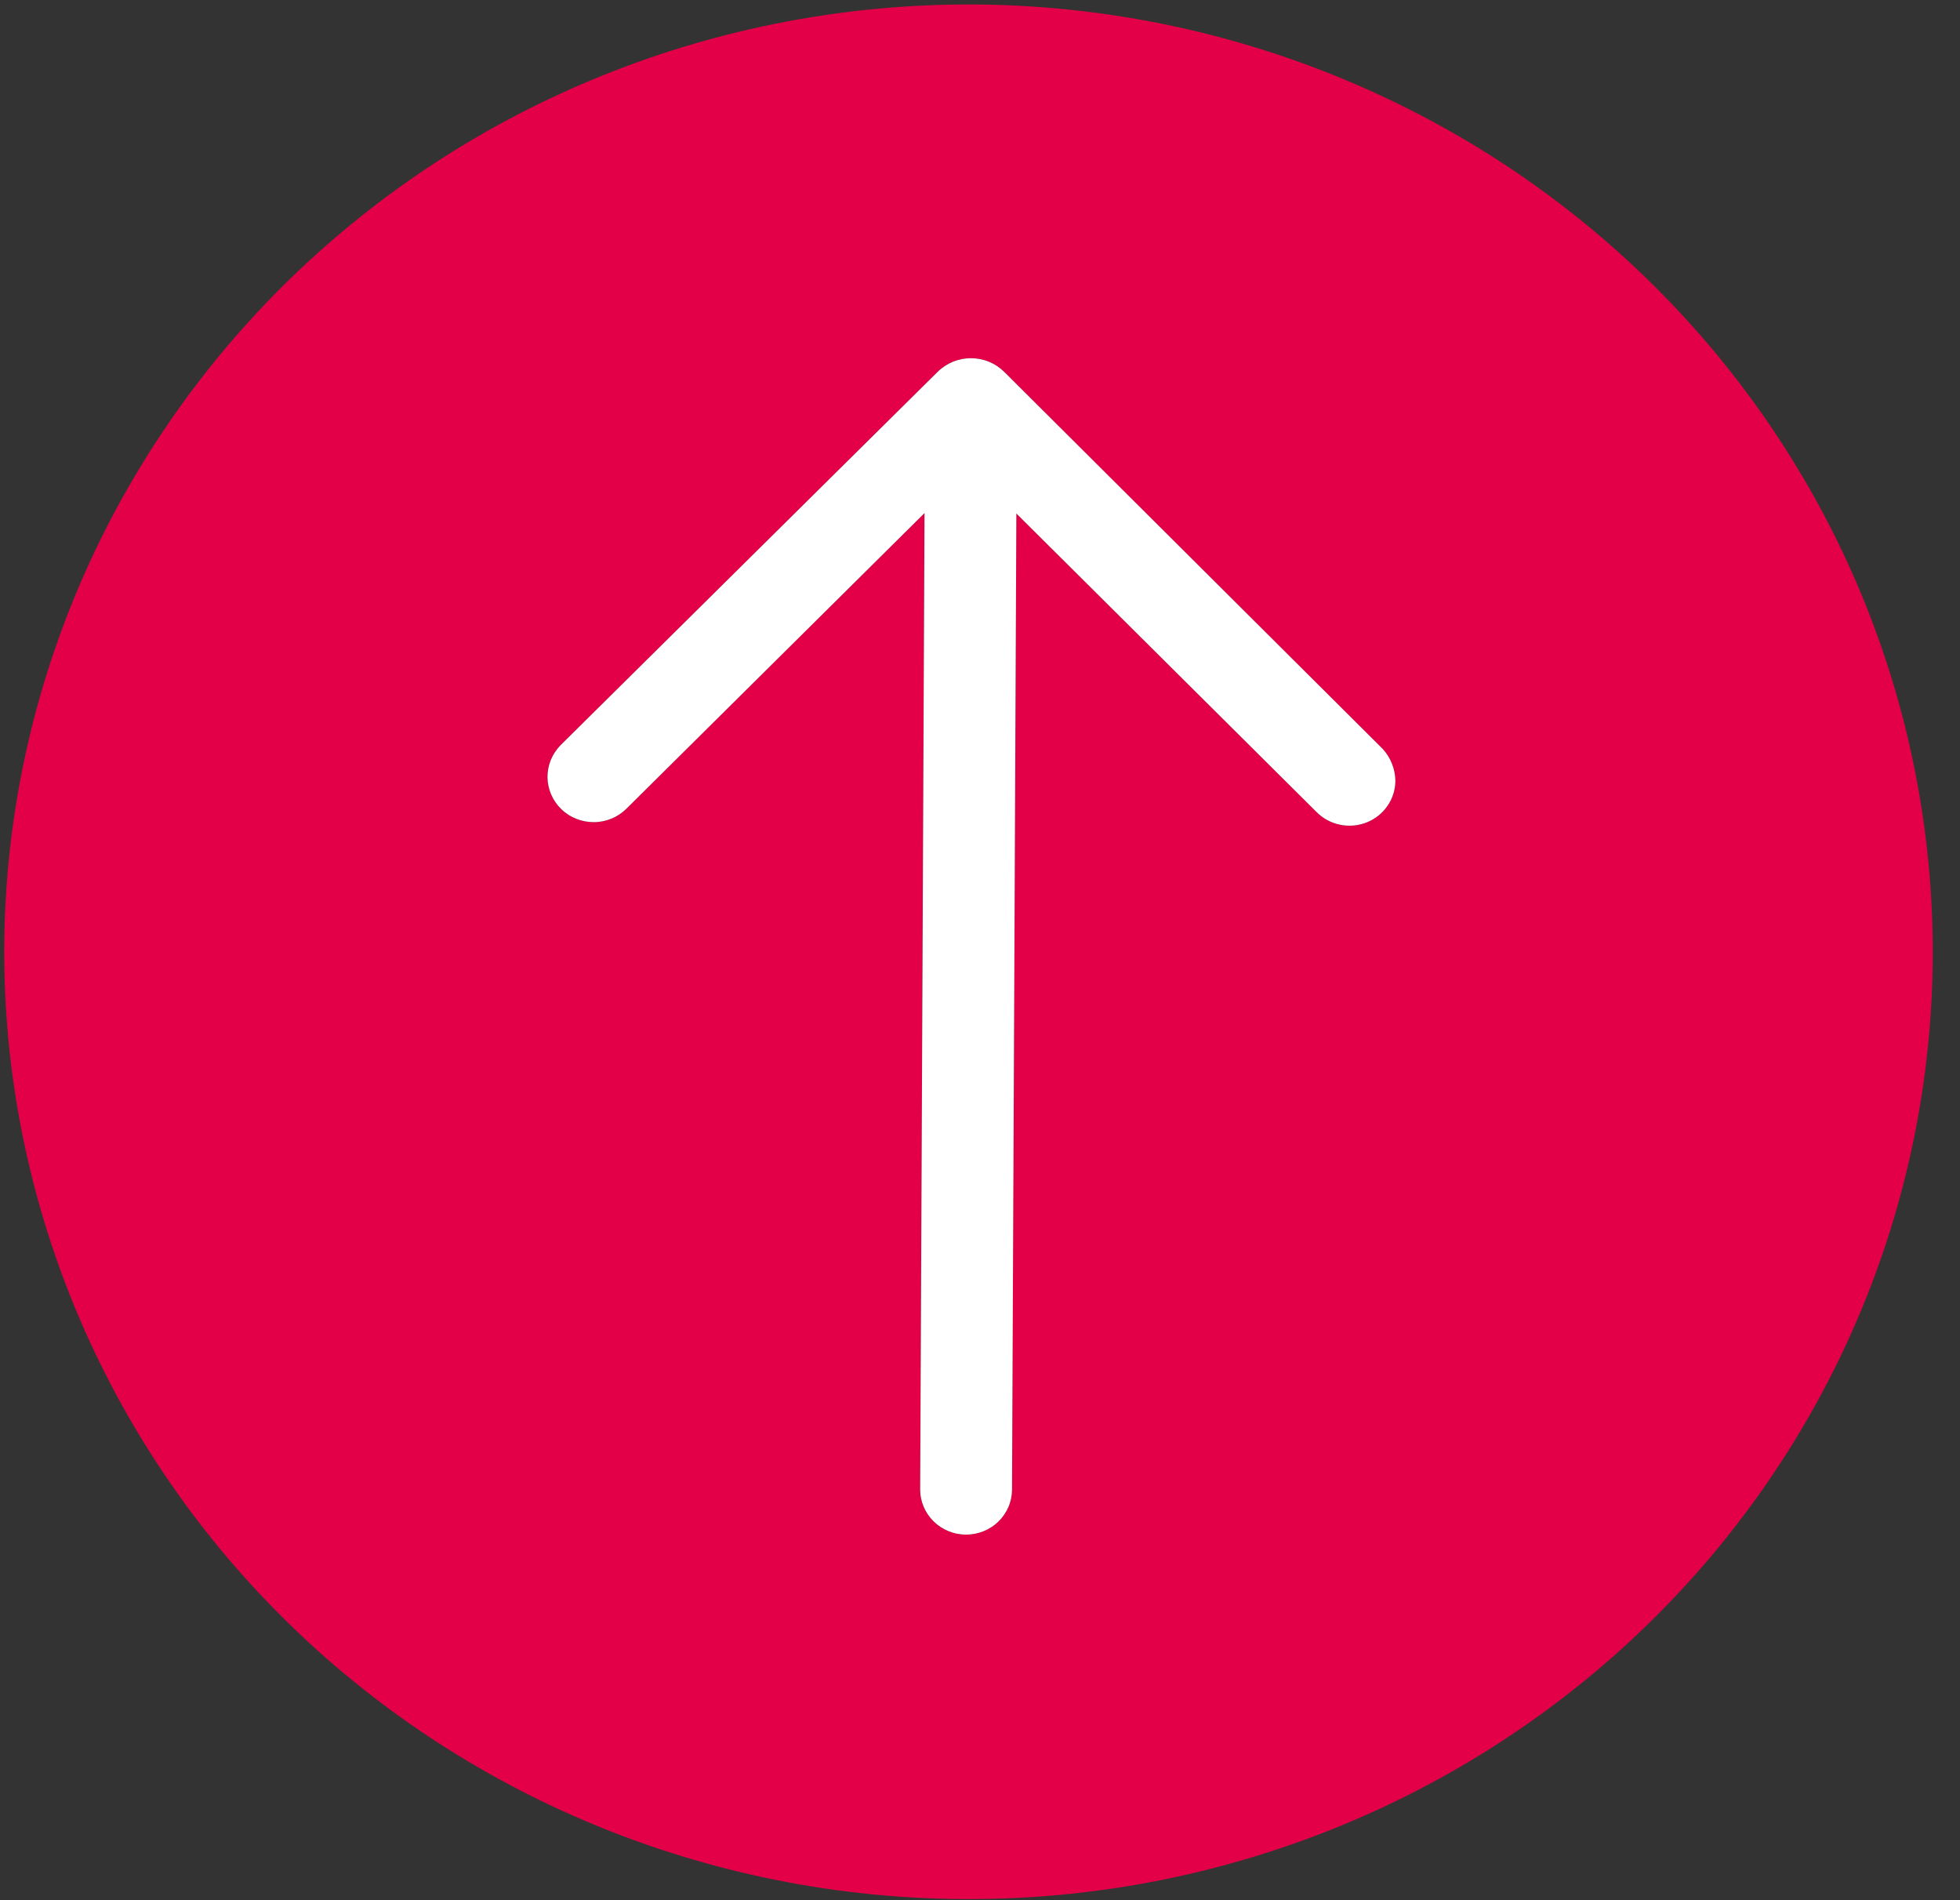 <svg width="65" height="63" viewBox="0 0 65 63" fill="none" xmlns="http://www.w3.org/2000/svg">
<rect x="0" y="0" width="65" height="63" fill="#333333" stroke="none"/>
<path d="M0.14 31.41C0.138 31.924 0.148 32.438 0.172 32.951C0.195 33.465 0.231 33.978 0.28 34.489C0.329 35.001 0.391 35.512 0.466 36.02C0.54 36.529 0.627 37.036 0.727 37.541C0.827 38.045 0.94 38.547 1.065 39.046C1.189 39.545 1.326 40.041 1.476 40.534C1.626 41.026 1.788 41.515 1.962 42C2.136 42.485 2.322 42.966 2.521 43.441C2.718 43.917 2.928 44.388 3.15 44.854C3.372 45.319 3.605 45.779 3.85 46.234C4.095 46.688 4.35 47.137 4.617 47.579C4.885 48.021 5.163 48.456 5.451 48.886C5.74 49.314 6.04 49.736 6.349 50.15C6.659 50.564 6.98 50.971 7.309 51.37C7.64 51.768 7.98 52.159 8.33 52.542C8.68 52.924 9.039 53.298 9.407 53.663C9.775 54.029 10.153 54.385 10.539 54.732C10.925 55.079 11.319 55.416 11.723 55.744C12.126 56.072 12.537 56.39 12.956 56.699C13.375 57.007 13.802 57.305 14.235 57.592C14.669 57.88 15.11 58.157 15.558 58.423C16.006 58.69 16.459 58.944 16.92 59.189C17.38 59.434 17.847 59.667 18.319 59.889C18.791 60.11 19.268 60.321 19.751 60.52C20.234 60.719 20.721 60.906 21.213 61.082C21.705 61.257 22.201 61.42 22.701 61.572C23.201 61.724 23.705 61.863 24.212 61.99C24.719 62.117 25.229 62.233 25.742 62.335C26.255 62.438 26.77 62.528 27.287 62.606C27.805 62.684 28.323 62.749 28.844 62.802C29.365 62.855 29.887 62.895 30.409 62.922C30.932 62.95 31.455 62.965 31.978 62.968C32.501 62.97 33.025 62.959 33.547 62.937C34.07 62.914 34.592 62.879 35.113 62.831C35.634 62.783 36.154 62.722 36.672 62.649C37.189 62.577 37.706 62.491 38.219 62.393C38.733 62.295 39.244 62.185 39.752 62.062C40.261 61.939 40.765 61.805 41.266 61.658C41.768 61.511 42.266 61.352 42.759 61.181C43.253 61.01 43.742 60.828 44.226 60.633C44.71 60.438 45.19 60.232 45.664 60.015C46.138 59.797 46.606 59.569 47.069 59.328C47.532 59.088 47.988 58.837 48.438 58.575C48.888 58.313 49.331 58.04 49.767 57.756C50.204 57.473 50.633 57.179 51.055 56.874C51.477 56.57 51.891 56.256 52.296 55.931C52.703 55.607 53.1 55.274 53.49 54.93C53.878 54.587 54.259 54.234 54.631 53.872C55.003 53.51 55.365 53.14 55.718 52.761C56.071 52.381 56.414 51.994 56.749 51.598C57.083 51.202 57.406 50.798 57.719 50.387C58.034 49.976 58.336 49.557 58.629 49.131C58.921 48.705 59.203 48.272 59.474 47.832C59.745 47.393 60.006 46.946 60.254 46.495C60.503 46.042 60.74 45.584 60.966 45.121C61.192 44.657 61.406 44.188 61.608 43.714C61.811 43.24 62.001 42.762 62.179 42.278C62.358 41.795 62.525 41.308 62.679 40.817C62.833 40.325 62.974 39.831 63.104 39.333C63.233 38.834 63.35 38.334 63.455 37.83C63.559 37.326 63.65 36.821 63.73 36.312C63.808 35.804 63.875 35.294 63.928 34.783C63.983 34.272 64.022 33.76 64.051 33.246C64.079 32.733 64.094 32.219 64.097 31.705C64.099 31.191 64.088 30.677 64.065 30.164C64.041 29.65 64.005 29.137 63.956 28.626C63.907 28.114 63.845 27.604 63.771 27.095C63.696 26.586 63.609 26.079 63.509 25.575C63.409 25.07 63.297 24.568 63.172 24.069C63.047 23.57 62.91 23.074 62.76 22.581C62.61 22.089 62.448 21.6 62.274 21.114C62.1 20.63 61.914 20.149 61.716 19.674C61.517 19.198 61.307 18.727 61.086 18.261C60.864 17.796 60.631 17.336 60.387 16.881C60.142 16.427 59.886 15.978 59.618 15.536C59.351 15.094 59.073 14.659 58.785 14.23C58.496 13.801 58.197 13.379 57.886 12.965C57.577 12.551 57.257 12.144 56.926 11.745C56.596 11.347 56.256 10.956 55.906 10.573C55.557 10.191 55.198 9.817 54.829 9.452C54.461 9.087 54.083 8.73 53.697 8.383C53.311 8.036 52.916 7.699 52.513 7.371C52.11 7.043 51.699 6.725 51.28 6.417C50.861 6.109 50.435 5.811 50.001 5.523C49.567 5.235 49.126 4.958 48.679 4.692C48.23 4.426 47.776 4.171 47.316 3.926C46.856 3.682 46.389 3.448 45.917 3.227C45.445 3.005 44.967 2.794 44.485 2.595C44.002 2.396 43.515 2.209 43.023 2.033C42.531 1.858 42.035 1.695 41.535 1.543C41.035 1.392 40.531 1.252 40.024 1.125C39.517 0.998 39.007 0.882 38.494 0.78C37.981 0.677 37.466 0.587 36.949 0.509C36.432 0.431 35.912 0.366 35.392 0.314C34.871 0.26 34.35 0.22 33.827 0.193C33.305 0.165 32.781 0.15 32.258 0.148C31.735 0.146 31.212 0.156 30.689 0.18C30.167 0.203 29.645 0.239 29.124 0.287C28.603 0.335 28.084 0.396 27.566 0.47C27.048 0.543 26.532 0.629 26.019 0.727C25.505 0.825 24.994 0.936 24.486 1.059C23.978 1.182 23.474 1.317 22.972 1.464C22.471 1.611 21.974 1.77 21.481 1.941C20.988 2.113 20.499 2.295 20.015 2.49C19.53 2.684 19.051 2.891 18.578 3.109C18.104 3.326 17.636 3.556 17.173 3.796C16.71 4.036 16.254 4.287 15.805 4.549C15.355 4.812 14.912 5.084 14.475 5.368C14.039 5.652 13.611 5.946 13.189 6.25C12.767 6.555 12.354 6.868 11.948 7.193C11.542 7.517 11.145 7.851 10.755 8.194C10.366 8.538 9.986 8.89 9.614 9.251C9.242 9.613 8.88 9.983 8.527 10.363C8.174 10.742 7.831 11.13 7.496 11.525C7.163 11.921 6.84 12.324 6.526 12.736C6.212 13.147 5.909 13.566 5.616 13.992C5.324 14.418 5.042 14.85 4.771 15.29C4.5 15.729 4.239 16.175 3.991 16.627C3.742 17.078 3.505 17.536 3.279 18C3.052 18.464 2.838 18.932 2.636 19.405C2.433 19.879 2.243 20.358 2.064 20.841C1.885 21.324 1.719 21.81 1.564 22.302C1.41 22.793 1.268 23.288 1.138 23.785C1.009 24.283 0.891 24.784 0.787 25.287C0.682 25.79 0.59 26.297 0.511 26.804C0.431 27.312 0.364 27.822 0.31 28.333C0.256 28.844 0.215 29.356 0.187 29.87C0.159 30.382 0.142 30.896 0.14 31.41ZM33.301 12.328L45.853 24.83C45.986 24.975 46.088 25.137 46.16 25.318C46.233 25.498 46.271 25.685 46.275 25.88C46.276 26.029 46.253 26.175 46.209 26.318C46.164 26.461 46.1 26.595 46.014 26.718C45.93 26.842 45.828 26.951 45.71 27.045C45.591 27.139 45.461 27.213 45.32 27.27C45.179 27.325 45.032 27.359 44.881 27.372C44.729 27.384 44.579 27.375 44.43 27.343C44.281 27.312 44.141 27.259 44.008 27.186C43.875 27.113 43.757 27.022 43.651 26.914L33.706 17.026L33.562 49.393C33.561 49.492 33.551 49.589 33.531 49.685C33.511 49.782 33.482 49.875 33.443 49.965C33.404 50.056 33.357 50.142 33.301 50.223C33.245 50.304 33.182 50.38 33.111 50.449C33.039 50.518 32.963 50.58 32.879 50.634C32.796 50.688 32.708 50.734 32.615 50.771C32.523 50.808 32.427 50.836 32.329 50.855C32.231 50.873 32.132 50.883 32.032 50.882C31.932 50.882 31.833 50.871 31.735 50.852C31.637 50.833 31.542 50.803 31.45 50.766C31.357 50.727 31.27 50.681 31.187 50.626C31.104 50.571 31.027 50.509 30.957 50.439C30.887 50.369 30.824 50.293 30.769 50.211C30.714 50.13 30.667 50.043 30.629 49.952C30.592 49.861 30.563 49.768 30.544 49.672C30.524 49.575 30.515 49.478 30.516 49.379L30.66 17.012L20.779 26.809C20.709 26.879 20.633 26.942 20.549 26.998C20.466 27.053 20.379 27.101 20.286 27.139C20.194 27.178 20.099 27.207 20 27.228C19.902 27.248 19.802 27.259 19.702 27.259C19.602 27.26 19.502 27.251 19.403 27.233C19.304 27.215 19.209 27.187 19.116 27.15C19.023 27.113 18.933 27.068 18.849 27.014C18.766 26.96 18.687 26.898 18.616 26.829C18.544 26.76 18.48 26.685 18.423 26.603C18.367 26.522 18.319 26.435 18.28 26.345C18.24 26.254 18.21 26.16 18.19 26.064C18.169 25.967 18.158 25.869 18.157 25.771C18.157 25.672 18.166 25.574 18.184 25.477C18.203 25.38 18.231 25.287 18.268 25.195C18.306 25.104 18.353 25.016 18.408 24.934C18.463 24.851 18.526 24.774 18.595 24.704L31.108 12.317C31.18 12.247 31.259 12.185 31.344 12.13C31.429 12.075 31.518 12.028 31.612 11.99C31.706 11.953 31.803 11.925 31.904 11.905C32.003 11.887 32.104 11.877 32.206 11.878C32.308 11.878 32.408 11.889 32.508 11.908C32.608 11.928 32.705 11.957 32.798 11.996C32.892 12.035 32.982 12.082 33.066 12.138C33.15 12.194 33.228 12.257 33.301 12.328Z" fill="#E30048"/>
<path d="M33.301 12.328L45.853 24.83C45.986 24.975 46.088 25.137 46.16 25.318C46.233 25.498 46.271 25.685 46.275 25.88C46.276 26.029 46.253 26.175 46.209 26.318C46.164 26.461 46.1 26.595 46.014 26.718C45.93 26.842 45.828 26.951 45.71 27.045C45.591 27.139 45.461 27.213 45.32 27.27C45.179 27.325 45.032 27.359 44.881 27.372C44.729 27.384 44.579 27.375 44.43 27.343C44.281 27.312 44.141 27.259 44.008 27.186C43.875 27.113 43.757 27.022 43.651 26.914L33.706 17.026L33.562 49.393C33.561 49.492 33.551 49.589 33.531 49.685C33.511 49.782 33.482 49.875 33.443 49.965C33.404 50.056 33.357 50.142 33.301 50.223C33.245 50.304 33.182 50.38 33.111 50.449C33.039 50.518 32.963 50.58 32.879 50.634C32.796 50.688 32.708 50.734 32.615 50.771C32.523 50.808 32.427 50.836 32.329 50.855C32.231 50.873 32.132 50.883 32.032 50.882C31.932 50.882 31.833 50.871 31.735 50.852C31.637 50.833 31.542 50.803 31.45 50.766C31.357 50.727 31.27 50.681 31.187 50.626C31.104 50.571 31.027 50.509 30.957 50.439C30.887 50.369 30.824 50.293 30.769 50.211C30.714 50.13 30.667 50.043 30.629 49.952C30.592 49.861 30.563 49.768 30.544 49.672C30.524 49.575 30.515 49.478 30.516 49.379L30.66 17.012L20.779 26.809C20.709 26.879 20.633 26.942 20.549 26.998C20.466 27.053 20.379 27.101 20.286 27.139C20.194 27.178 20.099 27.207 20 27.228C19.902 27.248 19.802 27.259 19.702 27.259C19.602 27.26 19.502 27.251 19.403 27.233C19.304 27.215 19.209 27.187 19.116 27.15C19.023 27.113 18.933 27.068 18.849 27.014C18.766 26.96 18.687 26.898 18.616 26.829C18.544 26.76 18.48 26.685 18.423 26.603C18.367 26.522 18.319 26.435 18.28 26.345C18.24 26.254 18.21 26.16 18.19 26.064C18.169 25.967 18.158 25.869 18.157 25.771C18.157 25.672 18.166 25.574 18.184 25.477C18.203 25.38 18.231 25.287 18.268 25.195C18.306 25.104 18.353 25.016 18.408 24.934C18.463 24.851 18.526 24.774 18.595 24.704L31.108 12.317C31.18 12.247 31.259 12.185 31.344 12.13C31.429 12.075 31.518 12.028 31.612 11.99C31.706 11.953 31.803 11.925 31.904 11.905C32.003 11.887 32.104 11.877 32.206 11.878C32.308 11.878 32.408 11.889 32.508 11.908C32.608 11.928 32.705 11.957 32.798 11.996C32.892 12.035 32.982 12.082 33.066 12.138C33.15 12.194 33.228 12.257 33.301 12.328Z" fill="white"/>
</svg>
